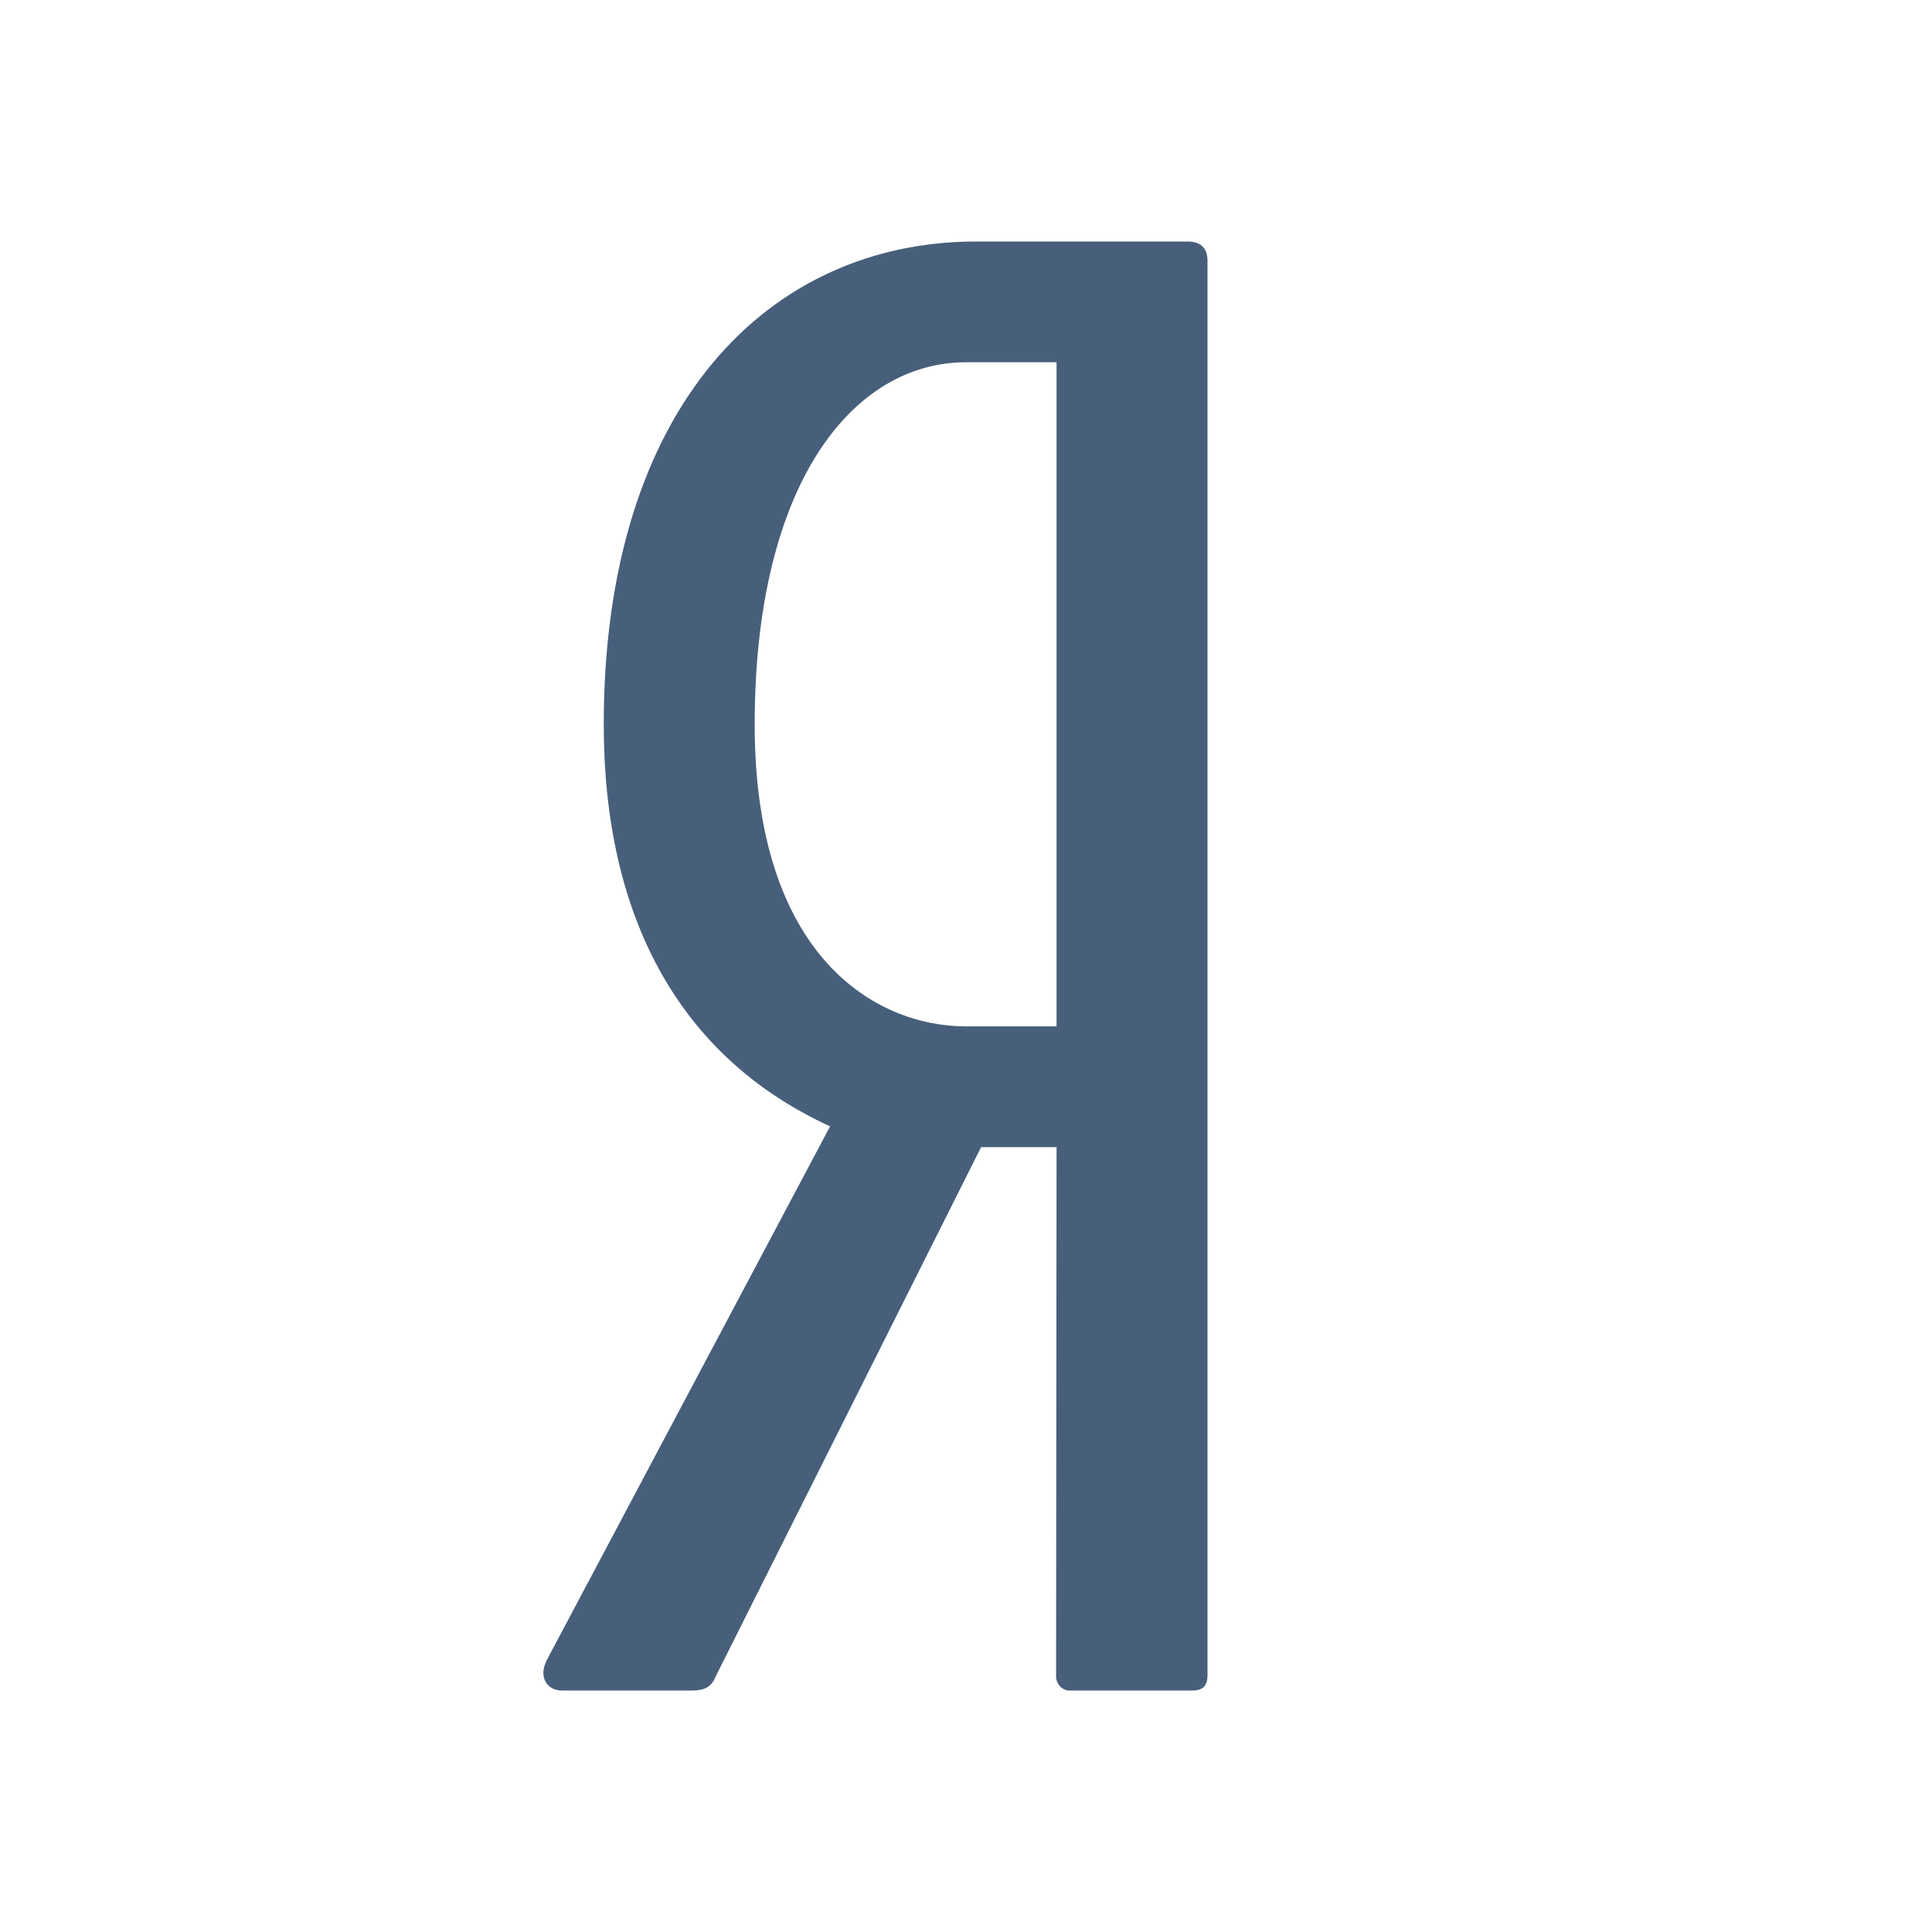 <svg xmlns="http://www.w3.org/2000/svg" x="0px" y="0px"
     width="32" height="32"
     viewBox="0 0 172 172"
     style=" fill:#000000;"><g fill="none" fill-rule="nonzero" stroke="none" stroke-width="1" stroke-linecap="butt" stroke-linejoin="miter" stroke-miterlimit="10" stroke-dasharray="" stroke-dashoffset="0" font-family="none" font-weight="none" font-size="none" text-anchor="none" style="mix-blend-mode: normal"><path d="M0,172v-172h172v172z" fill="none"></path><g fill="#475f7b"><path d="M105.689,21.5h-18.775c-18.447,0 -33.164,14.62 -33.164,43c0,17.028 6.649,29.584 20.151,35.776l-25.198,47.472c-0.822,1.553 0,2.752 1.317,2.752h11.691c0.989,0 1.65,-0.344 1.978,-1.199l23.655,-47.176h6.719l-0.043,47.176c0,0.516 0.494,1.199 1.15,1.199h11.013c0.989,0 1.317,-0.516 1.317,-1.371v-125.909c0,-1.204 -0.661,-1.72 -1.811,-1.72zM94.062,91.375h-8.062c-8.062,0 -18.812,-6.235 -18.812,-26.875c0,-21.505 8.767,-32.25 18.812,-32.25h8.062z"></path></g></g></svg>